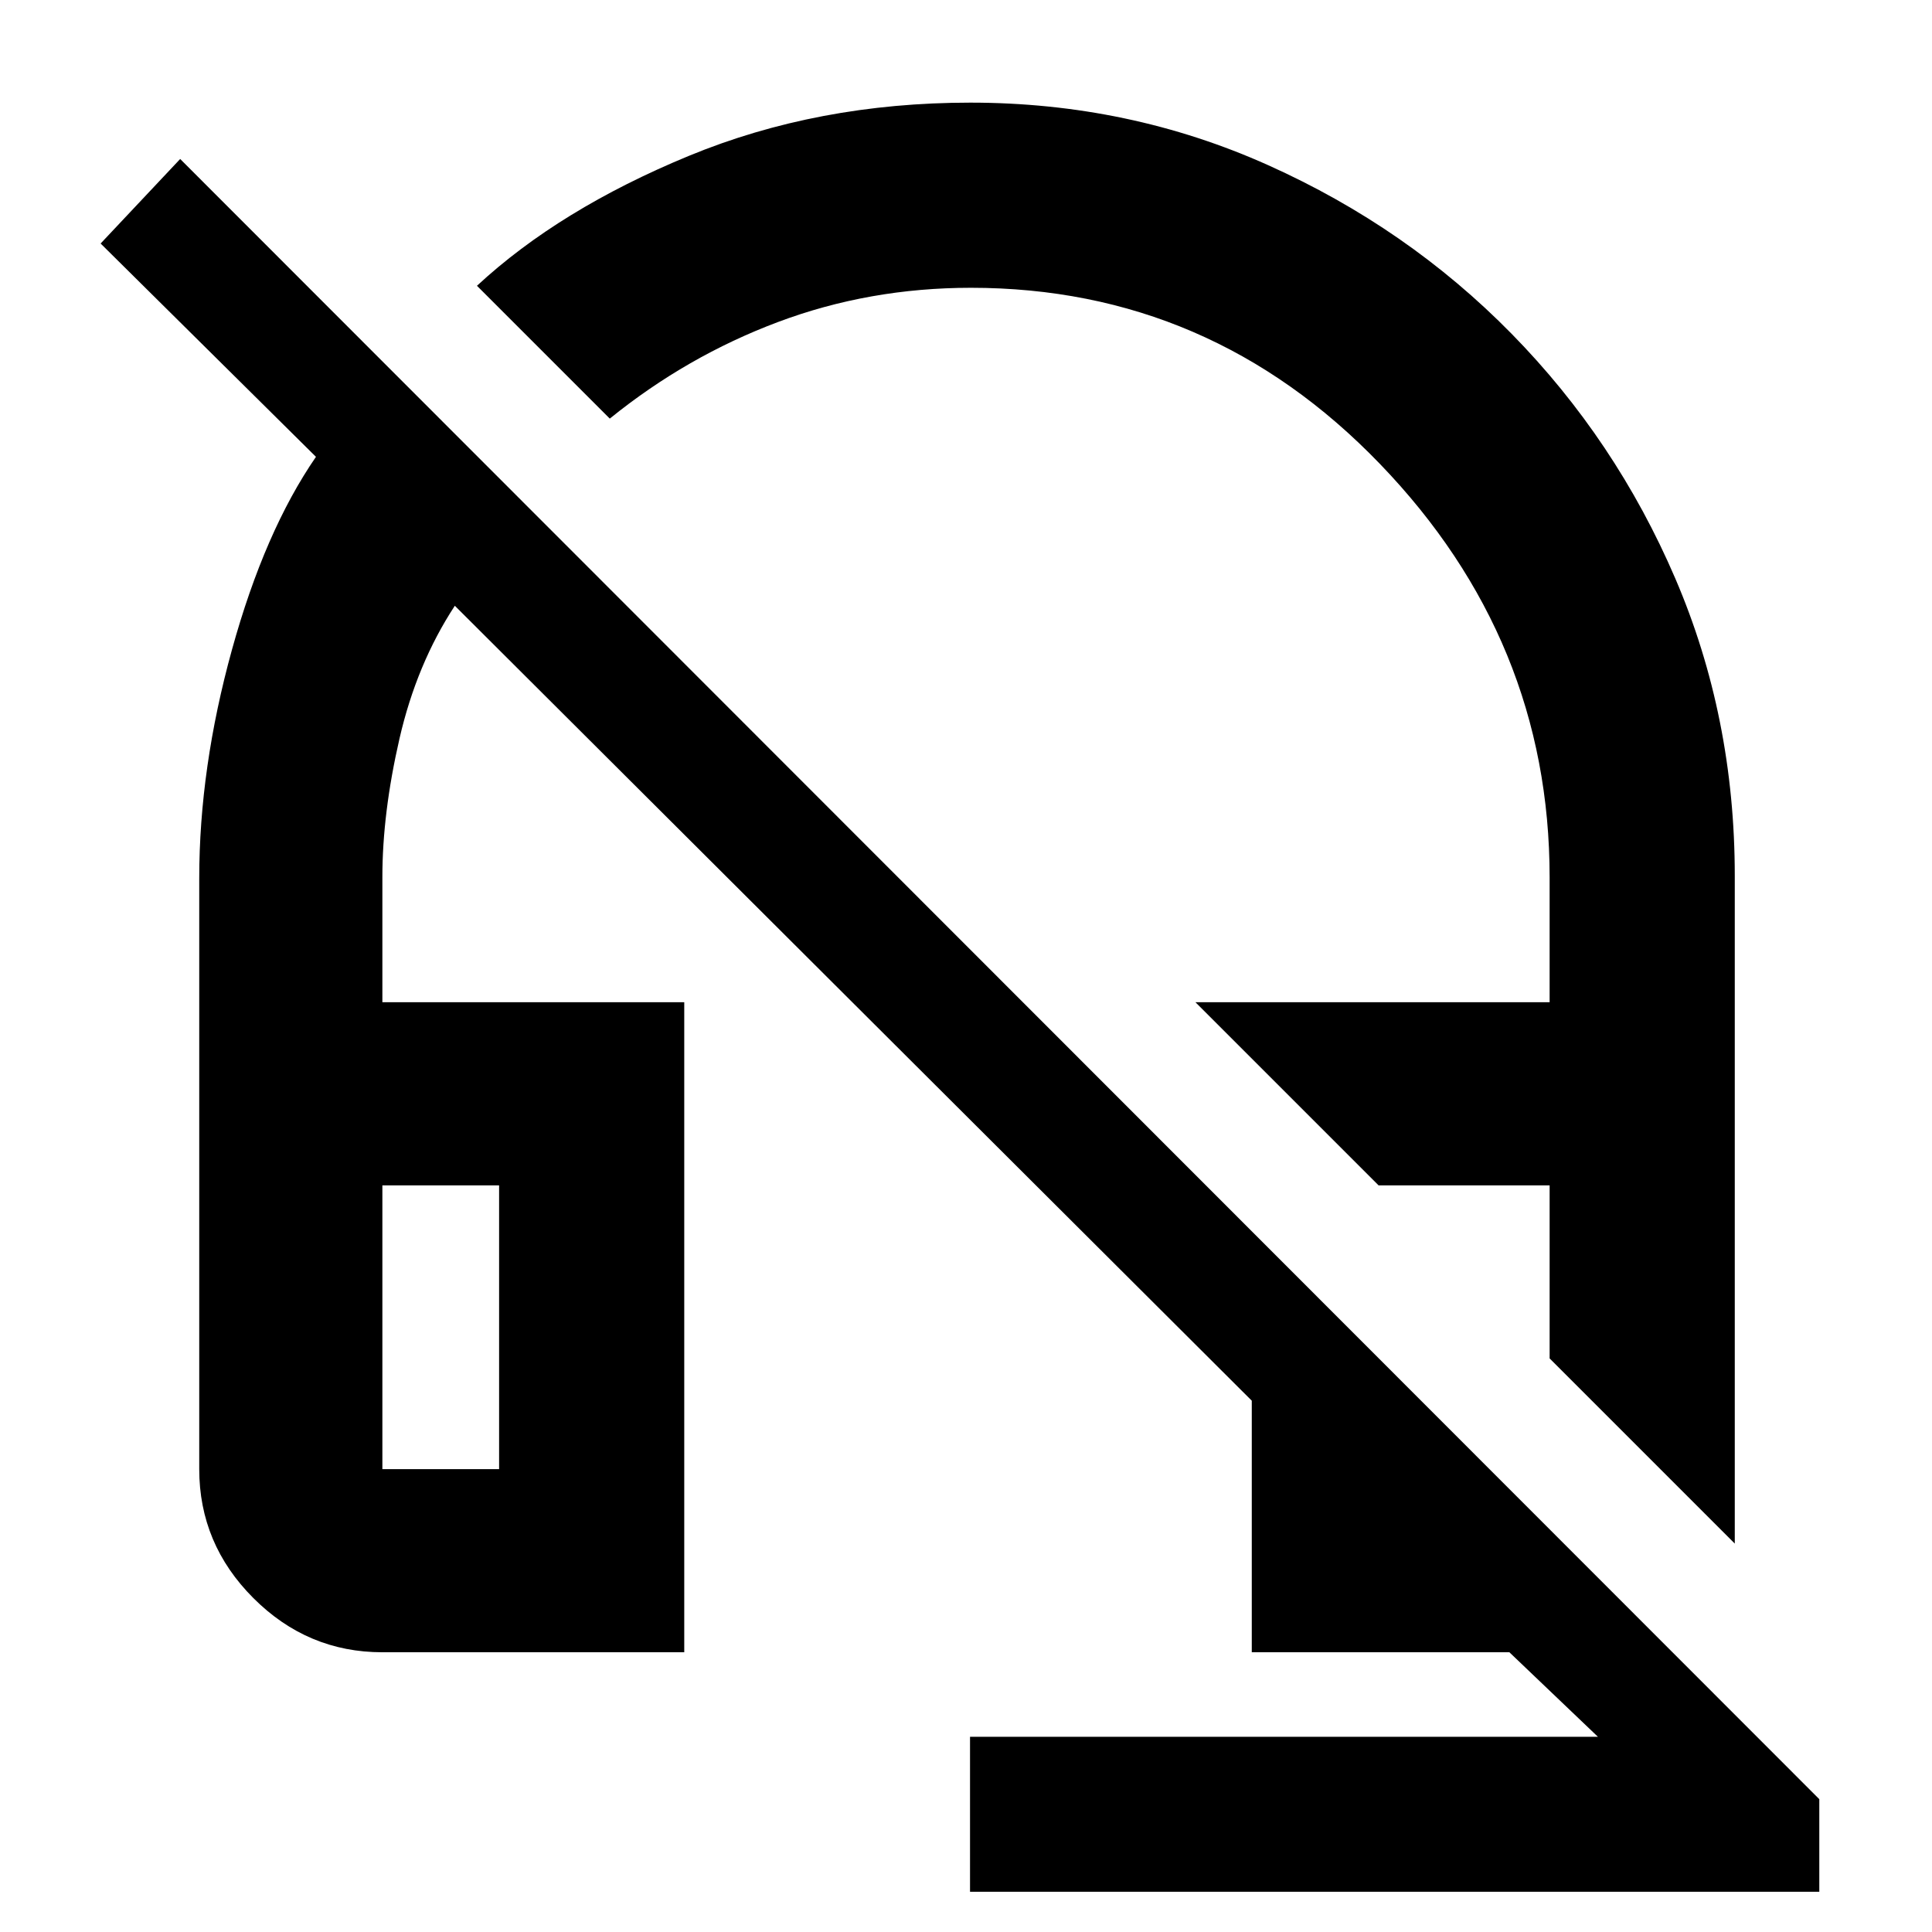 <svg xmlns="http://www.w3.org/2000/svg" height="48" viewBox="0 -960 960 960" width="48"><path d="m862-193-92-92v-86h-85l-91-91h176v-62q0-118-84.33-205.5T482.45-817q-50.52 0-95.84 17T303-752l-66-66q41-38 105.17-64.5Q406.35-909 482.13-909q78.78 0 148 31.07 69.23 31.06 120.99 83.8 51.76 52.73 81.32 121.56Q862-603.74 862-524.81V-193ZM482-20v-77h312l-44-42H622v-125L226-659q-19 29-27.5 66.02-8.5 37.02-8.5 68.74V-462h150v323H190q-37.18 0-64.09-26.91Q99-192.82 99-230v-293.55q0-54.8 16.26-113.62Q131.51-696 157-733L50-839l39.53-42L904-66v46H482ZM190-230h58v-141h-58v141Zm0-141h58-58Zm495 0h85-85Z"/></svg>